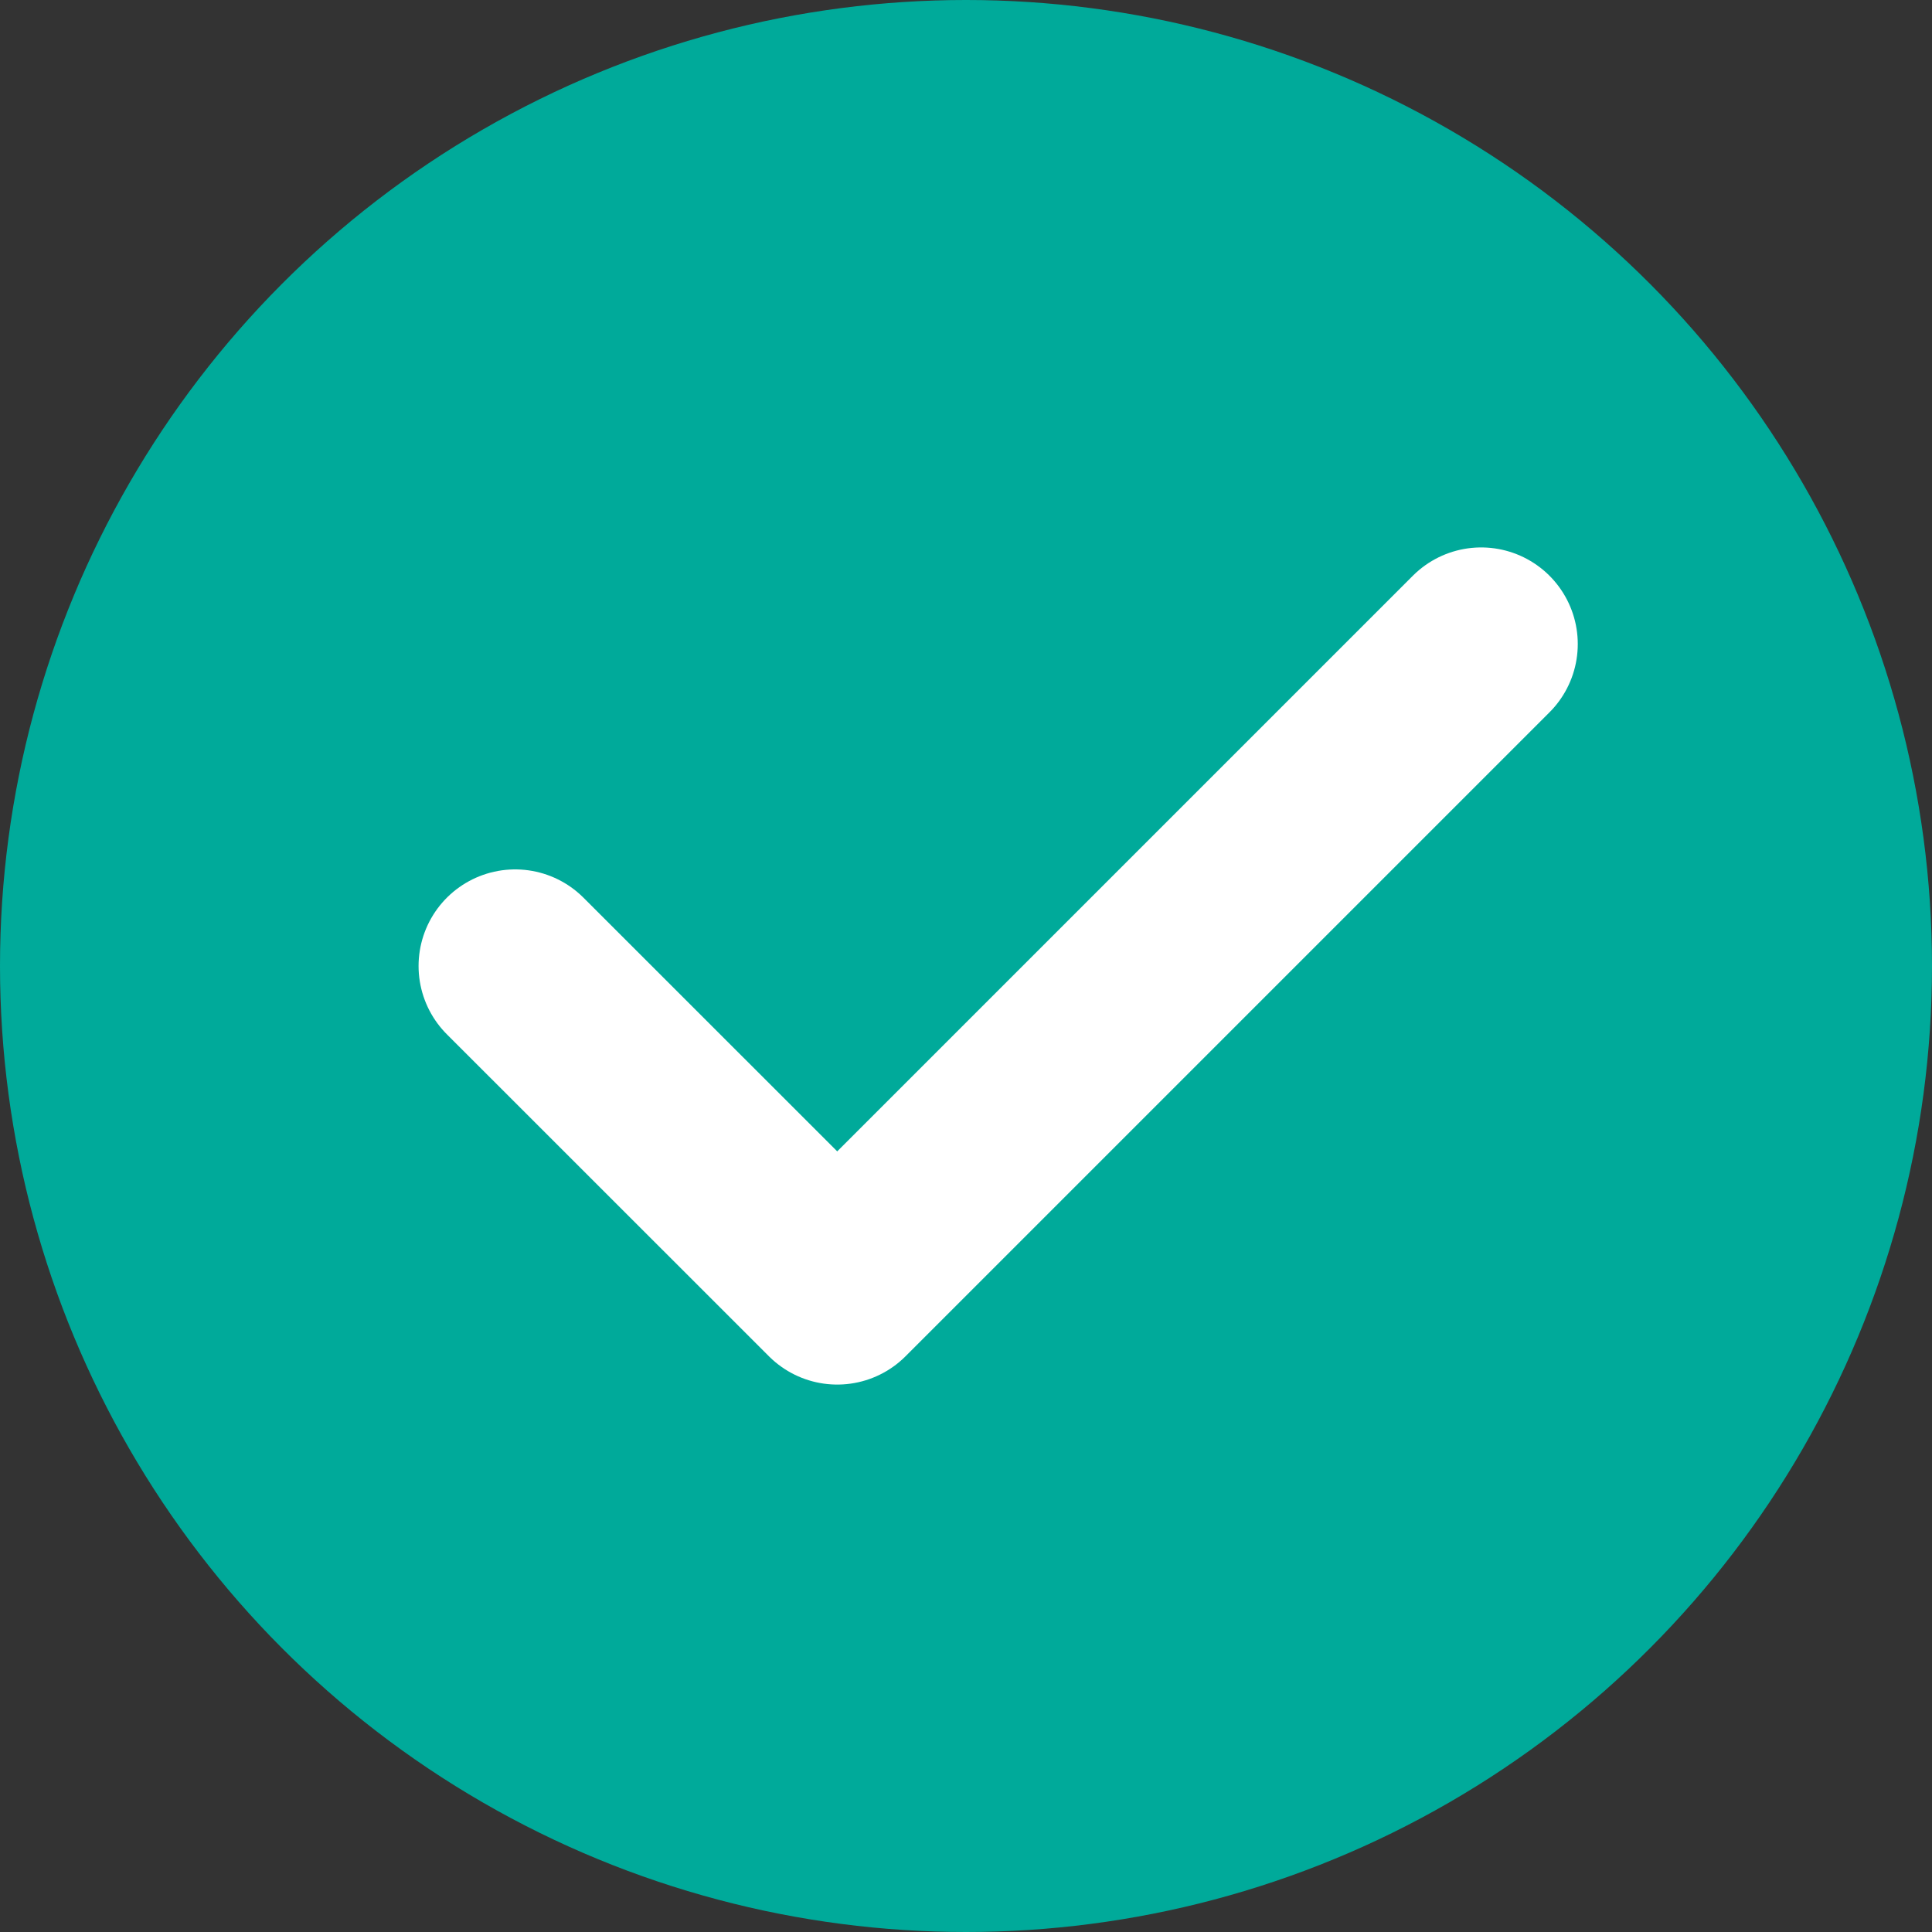 <?xml version="1.0" encoding="UTF-8"?>
<svg width="20px" height="20px" viewBox="0 0 20 20" version="1.1" xmlns="http://www.w3.org/2000/svg" xmlns:xlink="http://www.w3.org/1999/xlink">
    <rect x="0" y="0" width="20" height="20" fill="#333333" stroke="none"/>
    <title>Group 9</title>
    <g id="Main" stroke="none" stroke-width="1" fill="none" fill-rule="evenodd">
        <g id="Competition-Join-Dark" transform="translate(-978, -275)">
            <g id="Group-14" transform="translate(616, 128)">
                <g id="Group-25" transform="translate(32.5, 147)">
                    <g id="Group-9" transform="translate(329.5, 0)">
                        <circle id="Oval" fill="#00AA9A" cx="10" cy="10" r="10"></circle>
                        <g id="check" transform="translate(2, 2)">
                            <polygon id="Path" points="0 0 16 0 16 16 0 16"></polygon>
                            <polyline id="Path" stroke="#FFFFFF" stroke-width="2" stroke-linecap="round" stroke-linejoin="round" points="3.333 8 6.667 11.333 13.333 4.667"></polyline>
                        </g>
                    </g>
                </g>
            </g>
        </g>
    </g>
</svg>